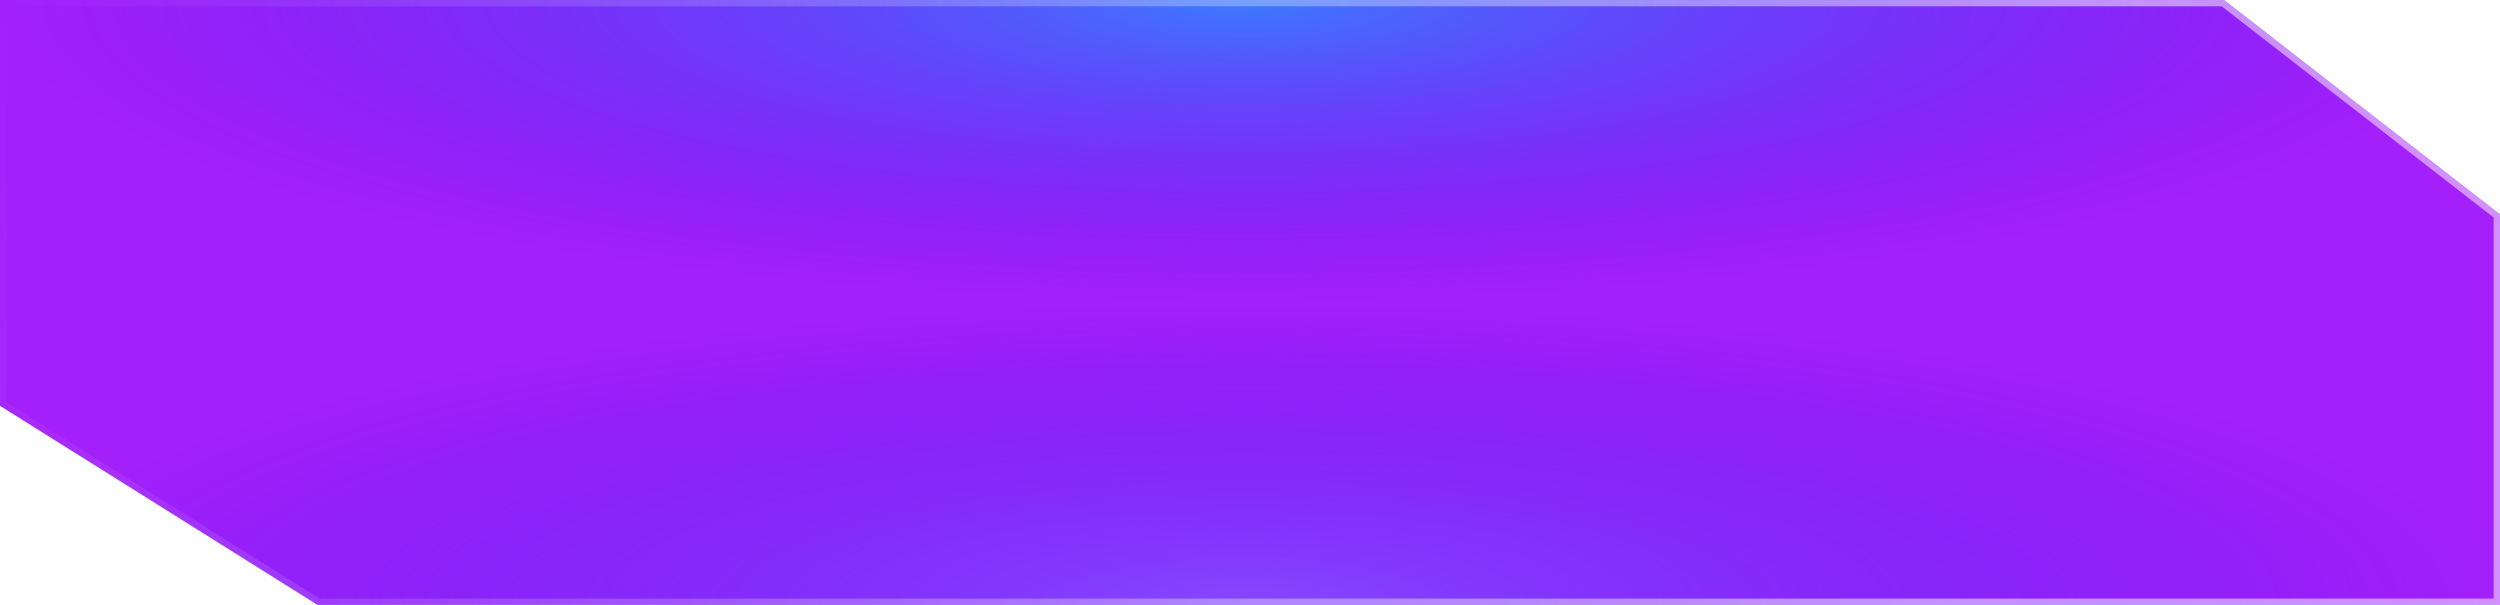 <svg xmlns="http://www.w3.org/2000/svg" fill="none" viewBox="50 35 393 95.1">
    <g filter="url(#filter0_dii_341_633)">
        <path d="M399.606 35H50V98.8L99.944 130.098H271.472H443V68.706L399.606 35Z" fill="#A320FA"/>
        <path d="M399.606 35H50V98.8L99.944 130.098H271.472H443V68.706L399.606 35Z" fill="url(#paint0_radial_341_633)"/>
        <path d="M399.606 35H50V98.8L99.944 130.098H271.472H443V68.706L399.606 35Z" fill="url(#paint1_radial_341_633)"/>
        <path d="M50.5 98.523V35.5H399.435L442.5 68.951V129.598H271.472H100.087L50.5 98.523Z" stroke="url(#paint2_linear_341_633)" stroke-opacity="0.5"/>
    </g>
    <defs>
        <filter id="filter0_dii_341_633" x="0.3" y="0.3" width="492.4" height="194.498" filterUnits="userSpaceOnUse" color-interpolation-filters="sRGB">
            <feFlood flood-opacity="0" result="BackgroundImageFix"/>
            <feColorMatrix in="SourceAlpha" type="matrix" values="0 0 0 0 0 0 0 0 0 0 0 0 0 0 0 0 0 0 127 0" result="hardAlpha"/>
            <feComposite in2="hardAlpha" operator="out"/>
            <feColorMatrix type="matrix" values="0 0 0 0 0.588 0 0 0 0 0.376 0 0 0 0 0.992 0 0 0 0.18 0"/>
            <feBlend mode="normal" in2="BackgroundImageFix" result="effect1_dropShadow_341_633"/>
            <feBlend mode="normal" in="SourceGraphic" in2="effect1_dropShadow_341_633" result="shape"/>
            <feColorMatrix in="SourceAlpha" type="matrix" values="0 0 0 0 0 0 0 0 0 0 0 0 0 0 0 0 0 0 127 0" result="hardAlpha"/>
            <feOffset/>
            <feGaussianBlur stdDeviation="42.5"/>
            <feComposite in2="hardAlpha" operator="arithmetic" k2="-1" k3="1"/>
            <feColorMatrix type="matrix" values="0 0 0 0 1 0 0 0 0 1 0 0 0 0 1 0 0 0 0.25 0"/>
            <feBlend mode="normal" in2="shape" result="effect2_innerShadow_341_633"/>
            <feColorMatrix in="SourceAlpha" type="matrix" values="0 0 0 0 0 0 0 0 0 0 0 0 0 0 0 0 0 0 127 0" result="hardAlpha"/>
            <feOffset/>
            <feGaussianBlur stdDeviation="4.5"/>
            <feComposite in2="hardAlpha" operator="arithmetic" k2="-1" k3="1"/>
            <feColorMatrix type="matrix" values="0 0 0 0 1 0 0 0 0 1 0 0 0 0 1 0 0 0 0.25 0"/>
            <feBlend mode="normal" in2="effect2_innerShadow_341_633" result="effect3_innerShadow_341_633"/>
        </filter>
        <radialGradient id="paint0_radial_341_633" cx="0" cy="0" r="1" gradientUnits="userSpaceOnUse" gradientTransform="translate(245.851 35) scale(197.149 47.706)">
            <stop stop-color="#3C7AFF"/>
            <stop offset="1" stop-color="#4F15F3" stop-opacity="0"/>
        </radialGradient>
        <radialGradient id="paint1_radial_341_633" cx="0" cy="0" r="1" gradientUnits="userSpaceOnUse" gradientTransform="translate(245.851 130.098) scale(197.149 47.706)">
            <stop stop-color="#8647FF"/>
            <stop offset="1" stop-color="#4F15F3" stop-opacity="0"/>
        </radialGradient>
        <linearGradient id="paint2_linear_341_633" x1="353.6" y1="119.622" x2="56.667" y2="14.115" gradientUnits="userSpaceOnUse">
            <stop stop-color="white"/>
            <stop offset="1" stop-color="white" stop-opacity="0"/>
        </linearGradient>
    </defs>
</svg>